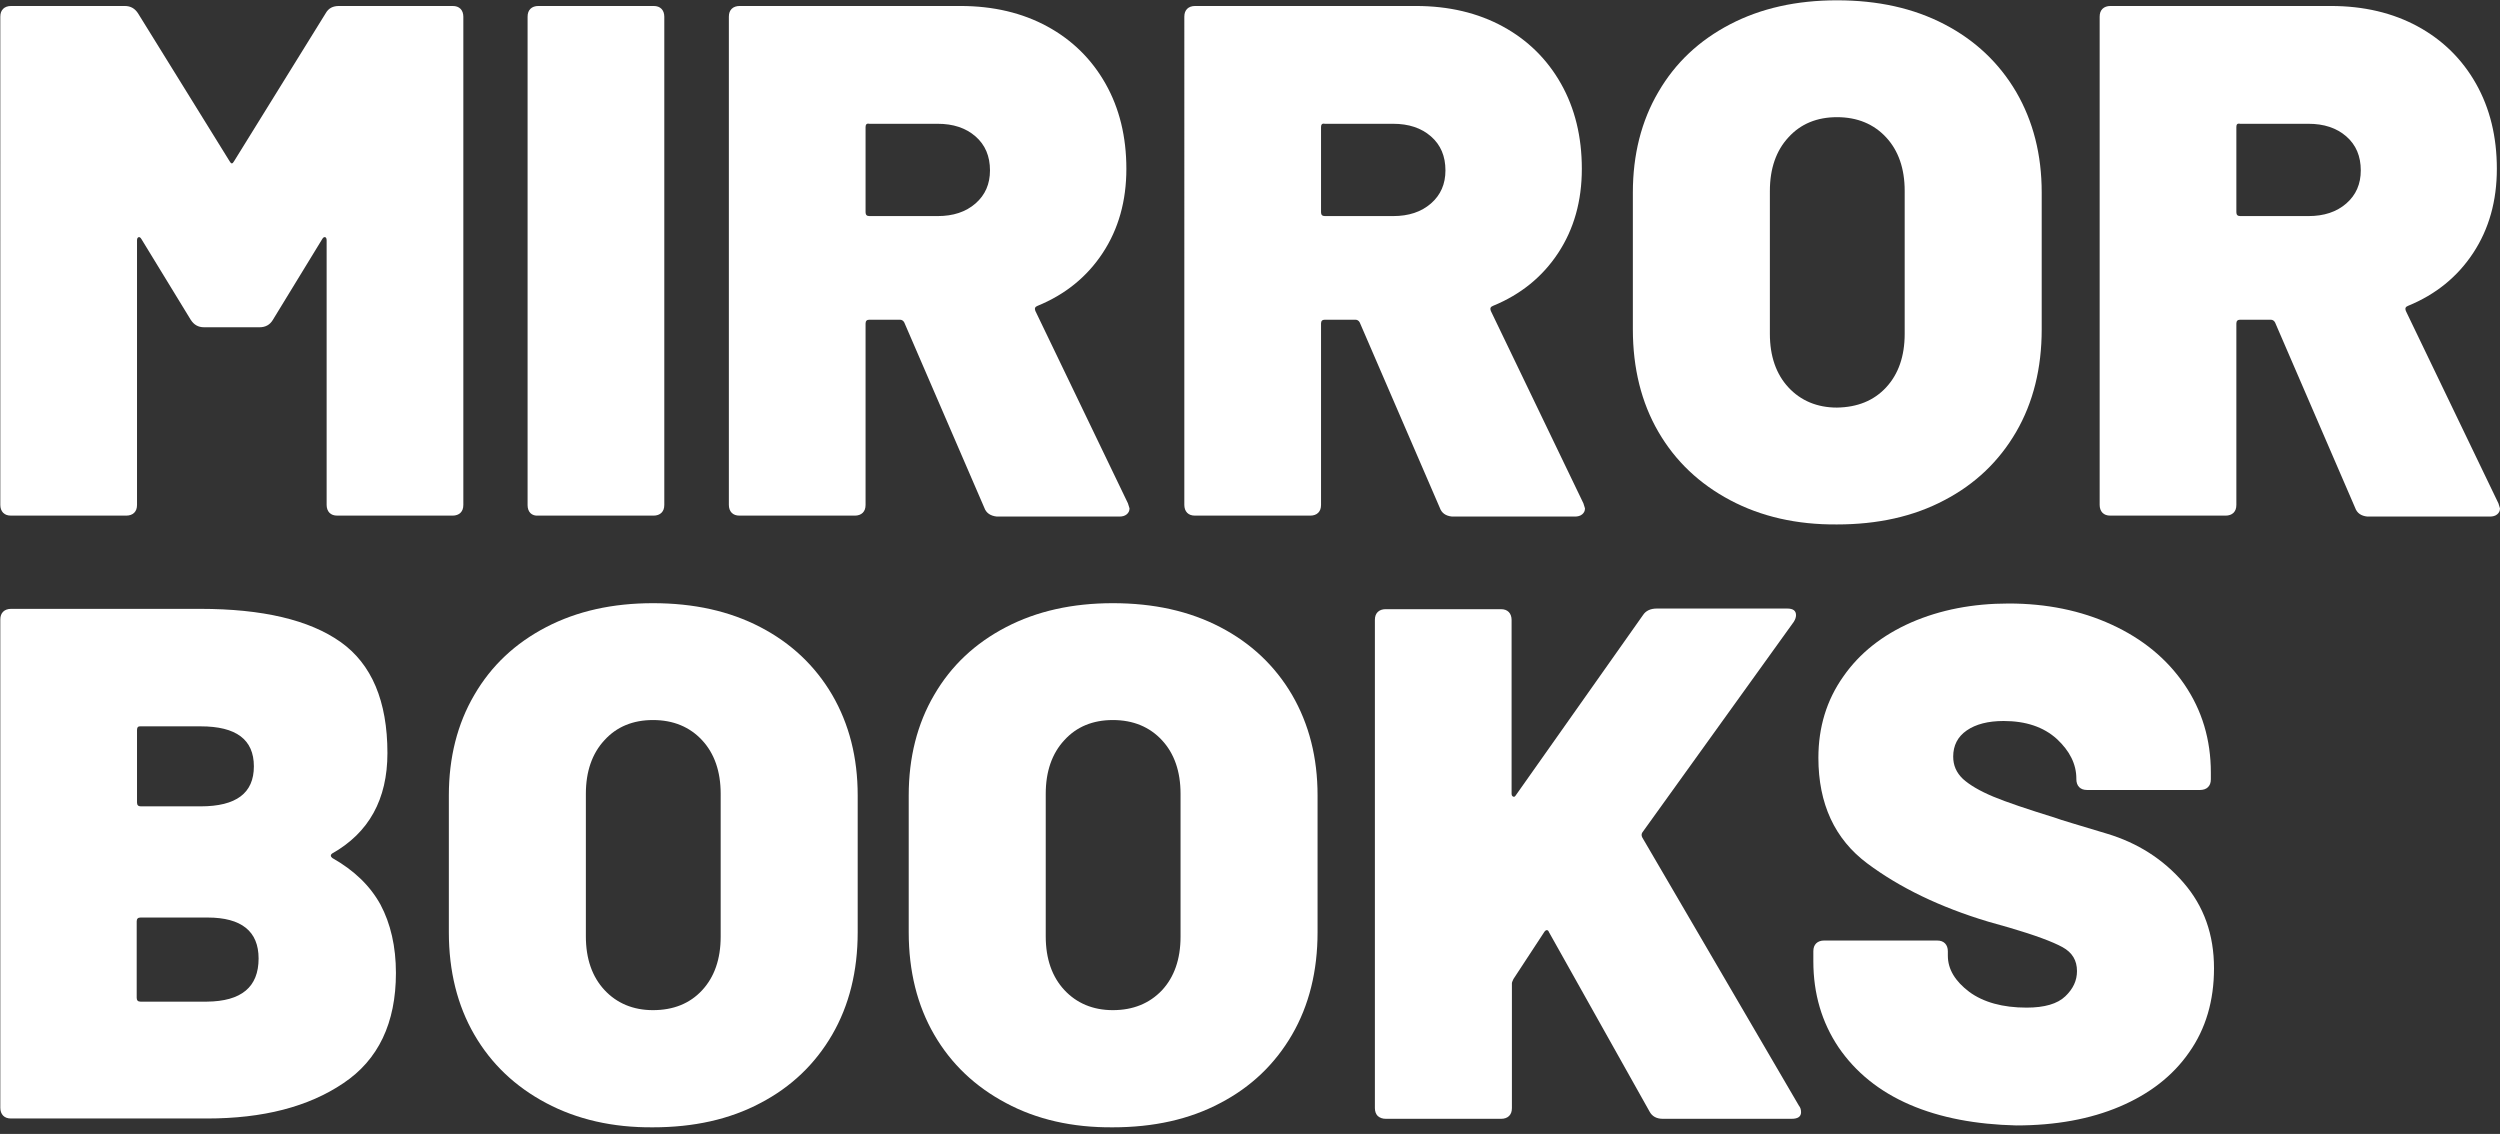 <?xml version="1.0" encoding="UTF-8"?> <!-- Generator: Adobe Illustrator 23.1.1, SVG Export Plug-In . SVG Version: 6.00 Build 0) --> <svg xmlns="http://www.w3.org/2000/svg" xmlns:xlink="http://www.w3.org/1999/xlink" id="Слой_1" x="0px" y="0px" viewBox="0 0 793.7 360" style="enable-background:new 0 0 793.7 360;" xml:space="preserve"><rect x="0" y="0" width="793.7" height="360" fill="#333333" stroke="none"/> <style type="text/css"> .st0{fill:#FFFFFF;} .st1{fill:#C5C5C5;} </style> <g> <path class="st0" d="M107.6,1.9h36.1c1.1,0,1.9,0.3,2.5,0.9c0.6,0.6,0.9,1.5,0.9,2.5v155c0,1.1-0.3,1.9-0.9,2.5 c-0.6,0.6-1.5,0.9-2.5,0.9h-36.6c-1.1,0-1.9-0.3-2.5-0.9c-0.6-0.6-0.9-1.5-0.9-2.5v-84c0-0.6-0.2-1-0.5-1c-0.3-0.1-0.6,0.1-0.9,0.6 l-15.7,25.7c-0.9,1.5-2.3,2.3-4.2,2.3H64.8c-1.9,0-3.2-0.8-4.2-2.3L44.9,75.9c-0.3-0.5-0.6-0.7-0.9-0.6c-0.3,0.1-0.5,0.4-0.5,1v84 c0,1.1-0.3,1.9-0.9,2.5c-0.6,0.6-1.5,0.9-2.5,0.9H3.5c-1.1,0-1.9-0.3-2.5-0.9c-0.6-0.6-0.9-1.5-0.9-2.5V5.3c0-1.1,0.3-1.9,0.9-2.5 c0.6-0.6,1.5-0.9,2.5-0.9h36.1c1.9,0,3.2,0.8,4.2,2.3l29.1,47c0.5,0.9,0.9,0.9,1.4,0l29.1-47C104.3,2.6,105.7,1.9,107.6,1.9z"></path> <path class="st0" d="M168.4,162.9c-0.6-0.6-0.9-1.5-0.9-2.5V5.3c0-1.1,0.3-1.9,0.9-2.5c0.6-0.6,1.5-0.9,2.5-0.9h36.6 c1.1,0,1.9,0.3,2.5,0.9c0.6,0.6,0.9,1.5,0.9,2.5v155c0,1.1-0.3,1.9-0.9,2.5c-0.6,0.6-1.5,0.9-2.5,0.9H171 C169.9,163.8,169,163.5,168.4,162.9z"></path> <path class="st0" d="M312.5,161.2l-25.4-58.8c-0.3-0.6-0.8-0.9-1.4-0.9H276c-0.8,0-1.2,0.4-1.2,1.2v57.6c0,1.1-0.3,1.9-0.9,2.5 c-0.6,0.6-1.5,0.9-2.5,0.9h-36.6c-1.1,0-1.9-0.3-2.5-0.9c-0.6-0.6-0.9-1.5-0.9-2.5V5.3c0-1.1,0.3-1.9,0.9-2.5 c0.6-0.6,1.5-0.9,2.5-0.9h70.1c10.5,0,19.7,2.2,27.6,6.5c7.9,4.3,14.1,10.4,18.5,18.2c4.4,7.8,6.6,16.8,6.6,27 c0,10.2-2.5,19.1-7.5,26.7c-5,7.6-11.9,13.2-20.7,16.8c-0.8,0.3-1,0.8-0.7,1.6l29.4,61.1c0.3,0.9,0.5,1.5,0.5,1.6 c0,0.8-0.3,1.4-0.9,1.9c-0.6,0.5-1.4,0.7-2.3,0.7h-38.9C314.5,163.8,313.1,162.9,312.5,161.2z M274.8,40.3v27.1 c0,0.8,0.4,1.2,1.2,1.2h21.7c4.9,0,8.9-1.3,12-4c3.1-2.7,4.6-6.2,4.6-10.5c0-4.5-1.5-8.1-4.6-10.8c-3.1-2.7-7.1-4-12-4H276 C275.2,39.1,274.8,39.5,274.8,40.3z"></path> <path class="st0" d="M457.1,161.2l-25.4-58.8c-0.3-0.6-0.8-0.9-1.4-0.9h-9.7c-0.8,0-1.2,0.4-1.2,1.2v57.6c0,1.1-0.3,1.9-0.9,2.5 c-0.6,0.6-1.5,0.9-2.5,0.9h-36.6c-1.1,0-1.9-0.3-2.5-0.9c-0.6-0.6-0.9-1.5-0.9-2.5V5.3c0-1.1,0.3-1.9,0.9-2.5 c0.6-0.6,1.5-0.9,2.5-0.9h70.1c10.5,0,19.7,2.2,27.6,6.5c7.9,4.3,14.1,10.4,18.5,18.2c4.4,7.8,6.6,16.8,6.6,27 c0,10.2-2.5,19.1-7.5,26.7c-5,7.6-11.9,13.2-20.7,16.8c-0.8,0.3-1,0.8-0.7,1.6l29.4,61.1c0.3,0.9,0.5,1.5,0.5,1.6 c0,0.8-0.3,1.4-0.9,1.9c-0.6,0.5-1.4,0.7-2.3,0.7H461C459,163.8,457.7,162.9,457.1,161.2z M419.4,40.3v27.1c0,0.8,0.4,1.2,1.2,1.2 h21.7c4.9,0,8.9-1.3,12-4c3.1-2.7,4.6-6.2,4.6-10.5c0-4.5-1.5-8.1-4.6-10.8c-3.1-2.7-7.1-4-12-4h-21.7 C419.8,39.1,419.4,39.5,419.4,40.3z"></path> <path class="st0" d="M549.3,158.8c-9.8-5.2-17.4-12.4-22.8-21.7c-5.4-9.3-8.1-20.2-8.1-32.5V61.1c0-12,2.7-22.7,8.1-31.9 c5.4-9.3,13-16.4,22.8-21.5c9.8-5.1,21.1-7.6,33.9-7.6c13,0,24.3,2.5,34.1,7.6c9.8,5.1,17.4,12.3,22.8,21.5 c5.4,9.3,8.1,19.9,8.1,31.9v43.5c0,12.3-2.7,23.2-8.1,32.5c-5.4,9.3-13,16.6-22.8,21.7c-9.8,5.2-21.2,7.7-34.1,7.7 C570.4,166.6,559.1,164,549.3,158.8z M598.8,123c3.9-4.2,5.9-9.9,5.9-17V60.6c0-7.1-2-12.8-5.9-17c-3.9-4.2-9.1-6.4-15.6-6.4 c-6.3,0-11.5,2.1-15.4,6.4c-3.9,4.2-5.9,9.9-5.9,17V106c0,7.1,2,12.8,5.9,17c3.9,4.2,9.1,6.4,15.4,6.4 C589.7,129.3,594.9,127.2,598.8,123z"></path> <path class="st0" d="M747.7,161.2l-25.4-58.8c-0.3-0.6-0.8-0.9-1.4-0.9h-9.7c-0.8,0-1.2,0.4-1.2,1.2v57.6c0,1.1-0.3,1.9-0.9,2.5 c-0.6,0.6-1.5,0.9-2.5,0.9h-36.6c-1.1,0-1.9-0.3-2.5-0.9c-0.6-0.6-0.9-1.5-0.9-2.5V5.3c0-1.1,0.3-1.9,0.9-2.5 c0.6-0.6,1.5-0.9,2.5-0.9H740c10.5,0,19.7,2.2,27.6,6.5c7.9,4.3,14.1,10.4,18.5,18.2c4.4,7.8,6.6,16.8,6.6,27 c0,10.2-2.5,19.1-7.5,26.7c-5,7.6-11.9,13.2-20.7,16.8c-0.8,0.3-1,0.8-0.7,1.6l29.4,61.1c0.3,0.9,0.5,1.5,0.5,1.6 c0,0.8-0.3,1.4-0.9,1.9c-0.6,0.5-1.4,0.7-2.3,0.7h-38.9C749.6,163.8,748.3,162.9,747.7,161.2z M710,40.3v27.1 c0,0.8,0.4,1.2,1.2,1.2h21.7c4.9,0,8.9-1.3,12-4c3.1-2.7,4.6-6.2,4.6-10.5c0-4.5-1.5-8.1-4.6-10.8c-3.1-2.7-7.1-4-12-4h-21.7 C710.3,39.1,710,39.5,710,40.3z"></path> <path class="st0" d="M105.5,272.4c6.9,3.9,12,8.8,15.3,14.8c3.2,6,4.9,13.3,4.9,21.7c0,15.9-5.6,27.6-16.7,35 c-11.1,7.5-25.5,11.2-43.3,11.2H3.5c-1.1,0-1.9-0.3-2.5-0.9c-0.6-0.6-0.9-1.5-0.9-2.5v-155c0-1.1,0.3-1.9,0.9-2.5 c0.6-0.6,1.5-0.9,2.5-0.9h60.1c19.7,0,34.6,3.5,44.5,10.5c9.9,7,14.9,18.8,14.9,35.3c0,14.7-5.9,25.3-17.6,31.9 C104.9,271.4,104.9,271.9,105.5,272.4z M43.5,231.7v23.1c0,0.8,0.4,1.2,1.2,1.2h19c11.3,0,16.9-4.2,16.9-12.7 c0-8.5-5.6-12.7-16.9-12.7h-19C43.9,230.5,43.5,230.9,43.5,231.7z M82.1,304.3c0-8.6-5.4-13-16.2-13H44.6c-0.8,0-1.2,0.4-1.2,1.2 v24.3c0,0.8,0.4,1.2,1.2,1.2h21.1C76.6,317.9,82.1,313.4,82.1,304.3z"></path> <path class="st0" d="M173.4,350.2c-9.8-5.2-17.4-12.4-22.8-21.7c-5.4-9.3-8.1-20.2-8.1-32.5v-43.5c0-12,2.7-22.7,8.1-31.9 c5.4-9.3,13-16.4,22.8-21.5c9.8-5.1,21.1-7.6,33.9-7.6c13,0,24.3,2.5,34.1,7.6c9.8,5.1,17.4,12.3,22.8,21.5 c5.4,9.3,8.1,19.9,8.1,31.9V296c0,12.3-2.7,23.2-8.1,32.5c-5.4,9.3-13,16.6-22.8,21.7c-9.8,5.2-21.2,7.7-34.1,7.7 C194.5,358,183.2,355.4,173.4,350.2z M222.9,314.4c3.9-4.2,5.9-9.9,5.9-17V252c0-7.1-2-12.8-5.9-17c-3.9-4.2-9.1-6.4-15.6-6.4 c-6.3,0-11.5,2.1-15.4,6.4c-3.9,4.2-5.9,9.9-5.9,17v45.3c0,7.1,2,12.8,5.9,17c3.9,4.2,9.1,6.4,15.4,6.4 C213.8,320.7,219,318.6,222.9,314.4z"></path> <path class="st0" d="M319.4,350.2c-9.8-5.2-17.4-12.4-22.8-21.7c-5.4-9.3-8.1-20.2-8.1-32.5v-43.5c0-12,2.7-22.7,8.1-31.9 c5.4-9.3,13-16.4,22.8-21.5c9.8-5.1,21.1-7.6,33.9-7.6c13,0,24.3,2.5,34.1,7.6c9.8,5.1,17.4,12.3,22.8,21.5 c5.4,9.3,8.1,19.9,8.1,31.9V296c0,12.3-2.7,23.2-8.1,32.5c-5.4,9.3-13,16.6-22.8,21.7c-9.8,5.2-21.2,7.7-34.1,7.7 C340.4,358,329.1,355.4,319.4,350.2z M368.9,314.4c3.9-4.2,5.9-9.9,5.9-17V252c0-7.1-2-12.8-5.9-17c-3.9-4.2-9.1-6.4-15.6-6.4 c-6.3,0-11.5,2.1-15.4,6.4c-3.9,4.2-5.9,9.9-5.9,17v45.3c0,7.1,2,12.8,5.9,17c3.9,4.2,9.1,6.4,15.4,6.4 C359.7,320.7,364.9,318.6,368.9,314.4z"></path> <path class="st0" d="M437.4,354.3c-0.6-0.6-0.9-1.5-0.9-2.5v-155c0-1.1,0.3-1.9,0.9-2.5c0.6-0.6,1.5-0.9,2.5-0.9h36.6 c1.1,0,1.9,0.3,2.5,0.9c0.6,0.6,0.9,1.5,0.9,2.5V252c0,0.5,0.2,0.8,0.5,0.9c0.3,0.2,0.6,0,0.9-0.5l40.3-57.1 c0.9-1.4,2.4-2.1,4.4-2.1h41.4c1.9,0,2.8,0.7,2.8,2.1c0,0.6-0.2,1.3-0.7,2.1l-48.1,66.9c-0.3,0.5-0.3,1,0,1.6l49.7,85.1 c0.5,0.6,0.7,1.3,0.7,2.1c0,1.4-1,2.1-3,2.1h-40.9c-2,0-3.4-0.8-4.2-2.3L491.8,296c-0.2-0.5-0.4-0.7-0.7-0.7 c-0.3,0-0.6,0.2-0.9,0.7l-9.7,14.8c-0.3,0.6-0.5,1.1-0.5,1.4v39.6c0,1.1-0.3,1.9-0.9,2.5c-0.6,0.6-1.5,0.9-2.5,0.9H440 C438.9,355.2,438.1,354.9,437.4,354.3z"></path> <path class="st0" d="M606.3,350.7c-9.7-4.2-17.2-10.3-22.6-18.2c-5.3-7.9-8-17-8-27.3V302c0-1.1,0.3-1.9,0.9-2.5 c0.6-0.6,1.5-0.9,2.5-0.9h35.9c1.1,0,1.9,0.3,2.5,0.9c0.6,0.6,0.9,1.5,0.9,2.5v1.4c0,4.3,2.3,8.1,6.8,11.5c4.5,3.3,10.6,5,18.2,5 c5.7,0,9.8-1.2,12.3-3.6c2.5-2.4,3.7-5,3.7-8c0-3.4-1.5-5.9-4.6-7.6c-3.1-1.7-8.7-3.8-16.9-6.2l-6.7-1.9 c-15.3-4.6-28.1-10.8-38.4-18.5c-10.3-7.7-15.5-18.9-15.5-33.5c0-9.7,2.6-18.3,7.9-25.8c5.2-7.5,12.5-13.2,21.6-17.2 c9.2-4,19.5-6,30.9-6c12,0,22.9,2.2,32.7,6.7c9.8,4.5,17.5,10.8,23.1,19c5.6,8.2,8.4,17.5,8.4,28v2.1c0,1.1-0.3,1.9-0.9,2.5 c-0.6,0.6-1.5,0.9-2.5,0.9h-35.9c-1.1,0-1.9-0.3-2.5-0.9c-0.6-0.6-0.9-1.5-0.9-2.5v-0.2c0-4.6-2.1-8.8-6.2-12.6 c-4.2-3.8-9.8-5.7-16.9-5.7c-4.9,0-8.8,1-11.7,3c-2.9,2-4.3,4.8-4.3,8.3c0,2.8,1,5.1,3.1,7.1c2.1,1.9,5.3,3.8,9.6,5.6 c4.3,1.8,10.9,4,19.9,6.8c1.2,0.5,6.7,2.1,16.3,5c9.6,2.9,17.7,8,24.2,15.5c6.5,7.5,9.7,16.5,9.7,27.2c0,10.3-2.6,19.2-7.9,26.7 c-5.2,7.5-12.6,13.2-22,17.2c-9.4,4-20.4,6-32.9,6C627.4,357,616,354.9,606.3,350.7z"></path> </g> </svg> 